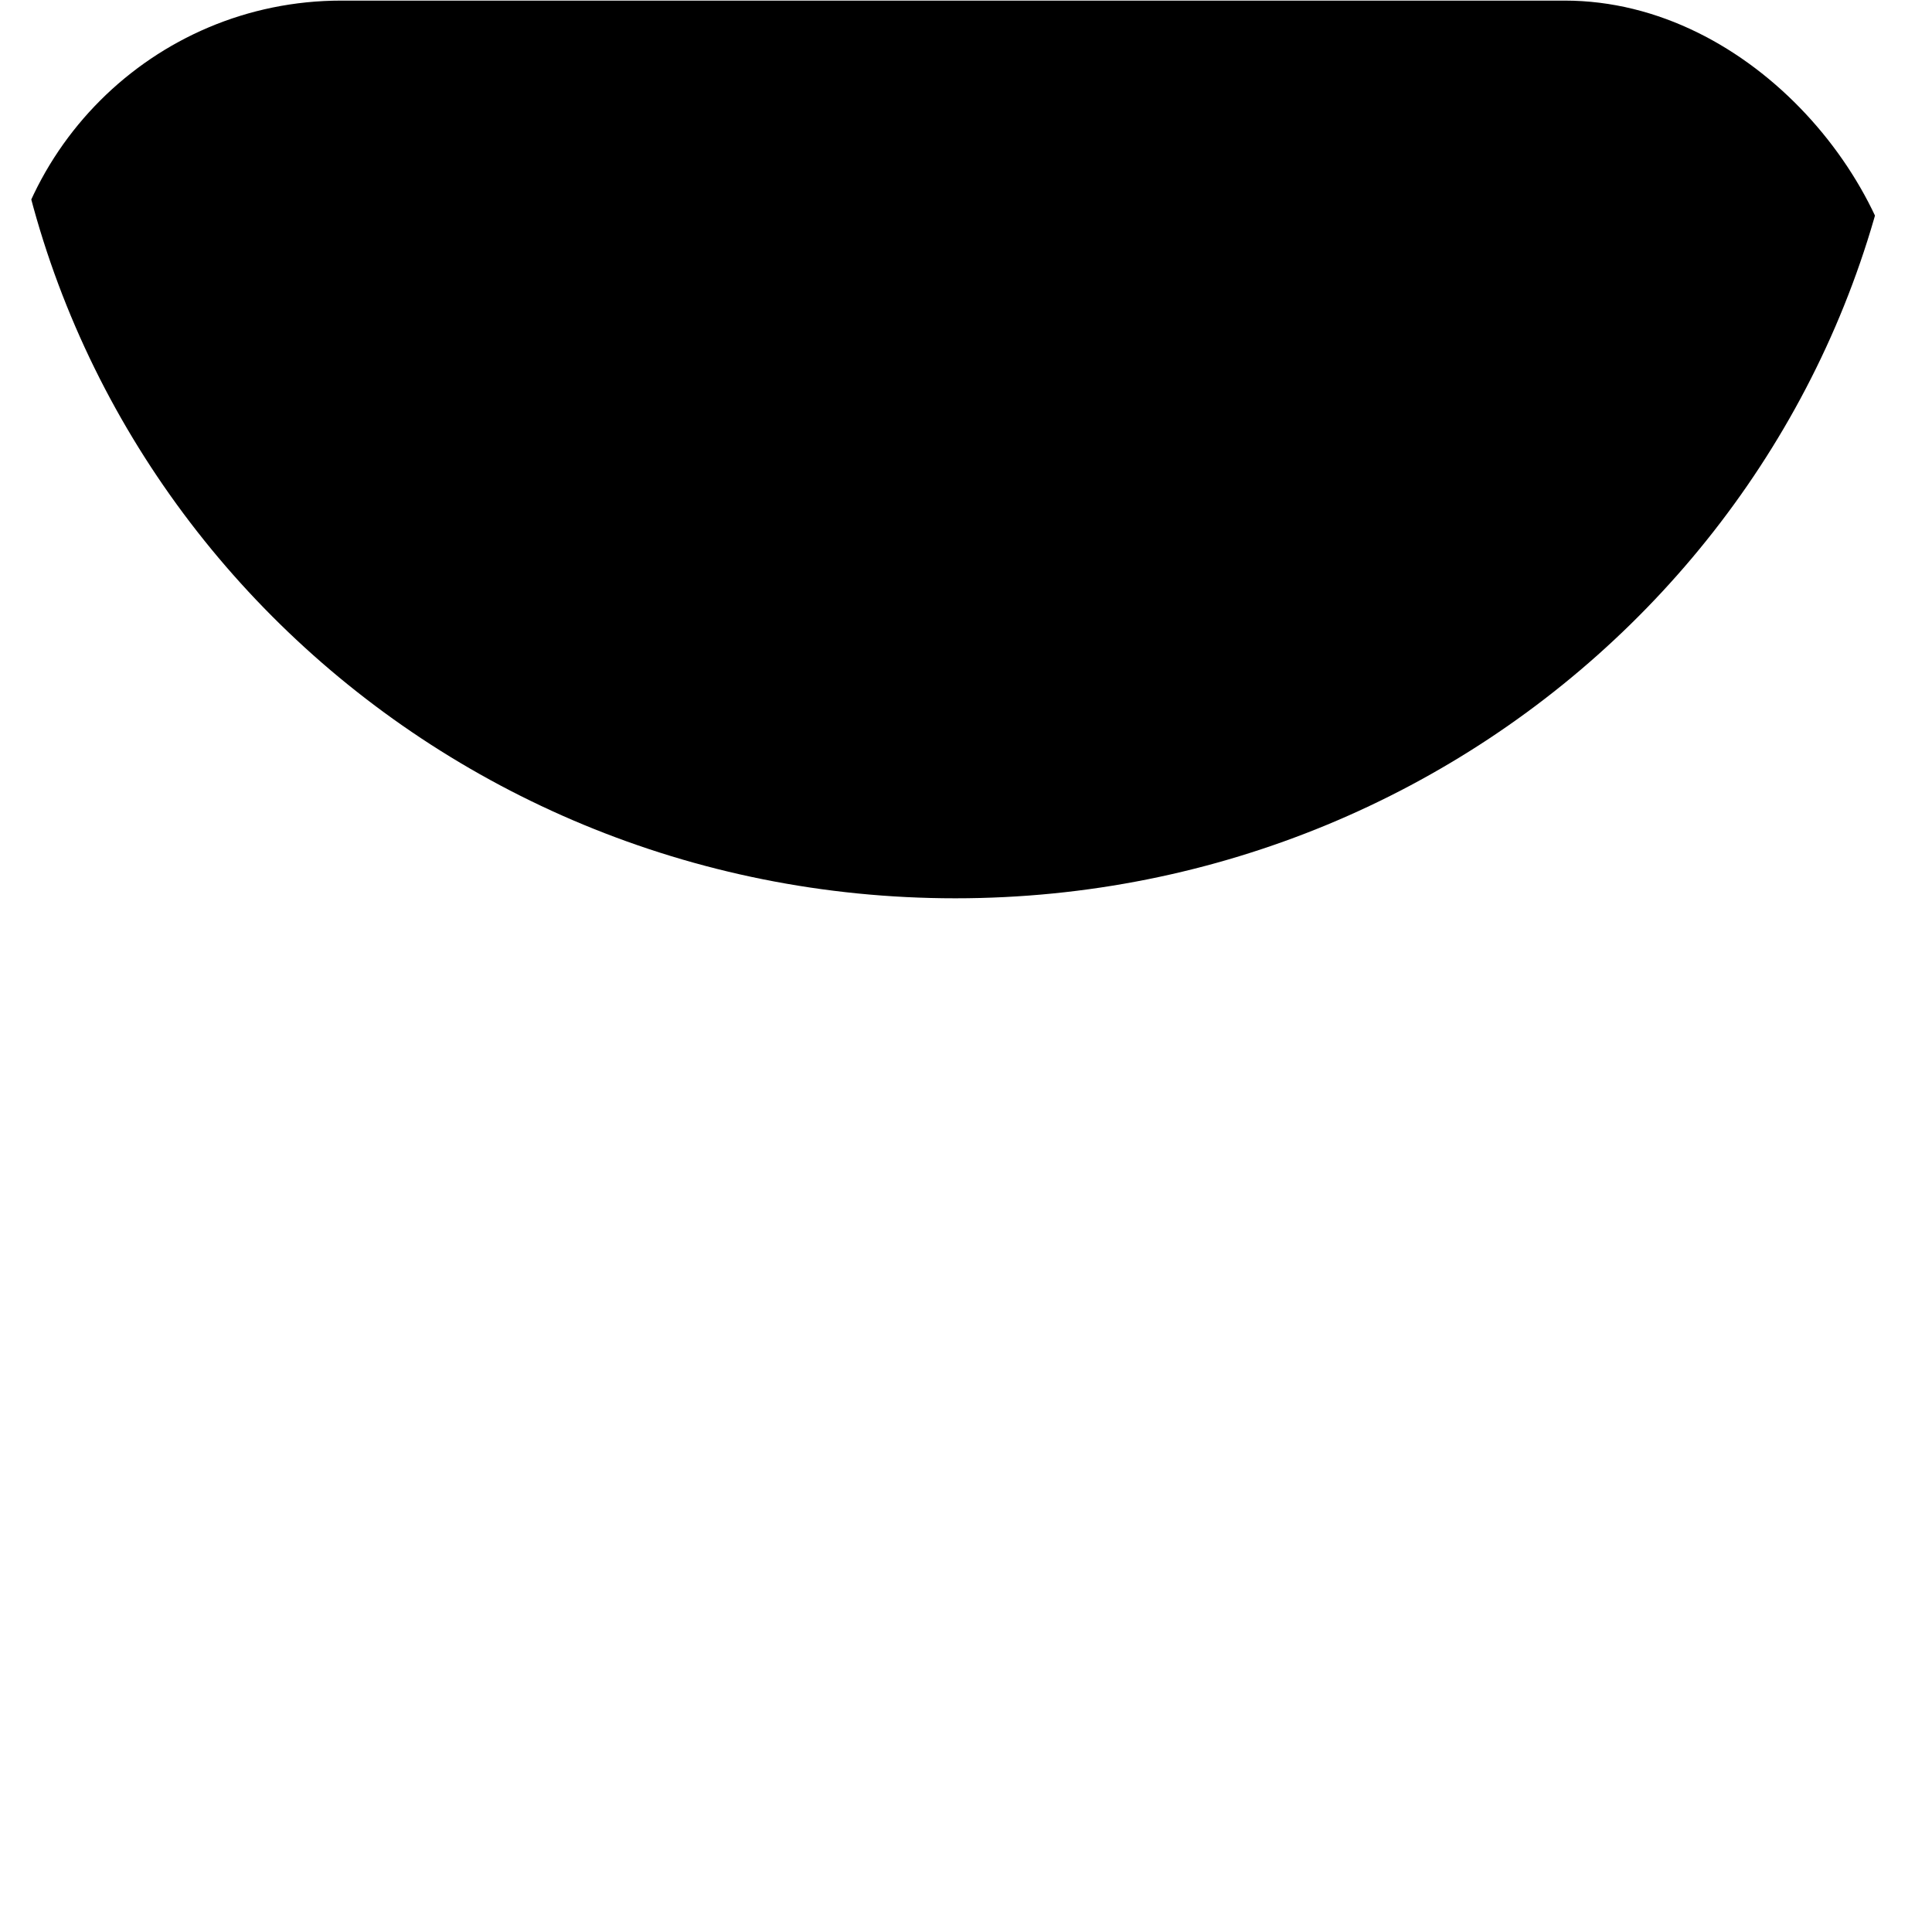 <svg width="68" height="68" viewBox="0 0 68 68" fill="none" xmlns="http://www.w3.org/2000/svg">
<g clip-path="url(#clip0_2292_4544)">
<path d="M33.625 31.617C52.189 31.617 67.238 16.869 67.238 -1.323H0.013C0.013 16.869 15.062 31.617 33.625 31.617Z" fill="black"/>
</g>
<defs>
<clipPath id="clip0_2292_4544">
<rect x="0.013" y="0.021" width="67.056" height="67.09" rx="12" fill="white"/>
</clipPath>
</defs>
</svg>
